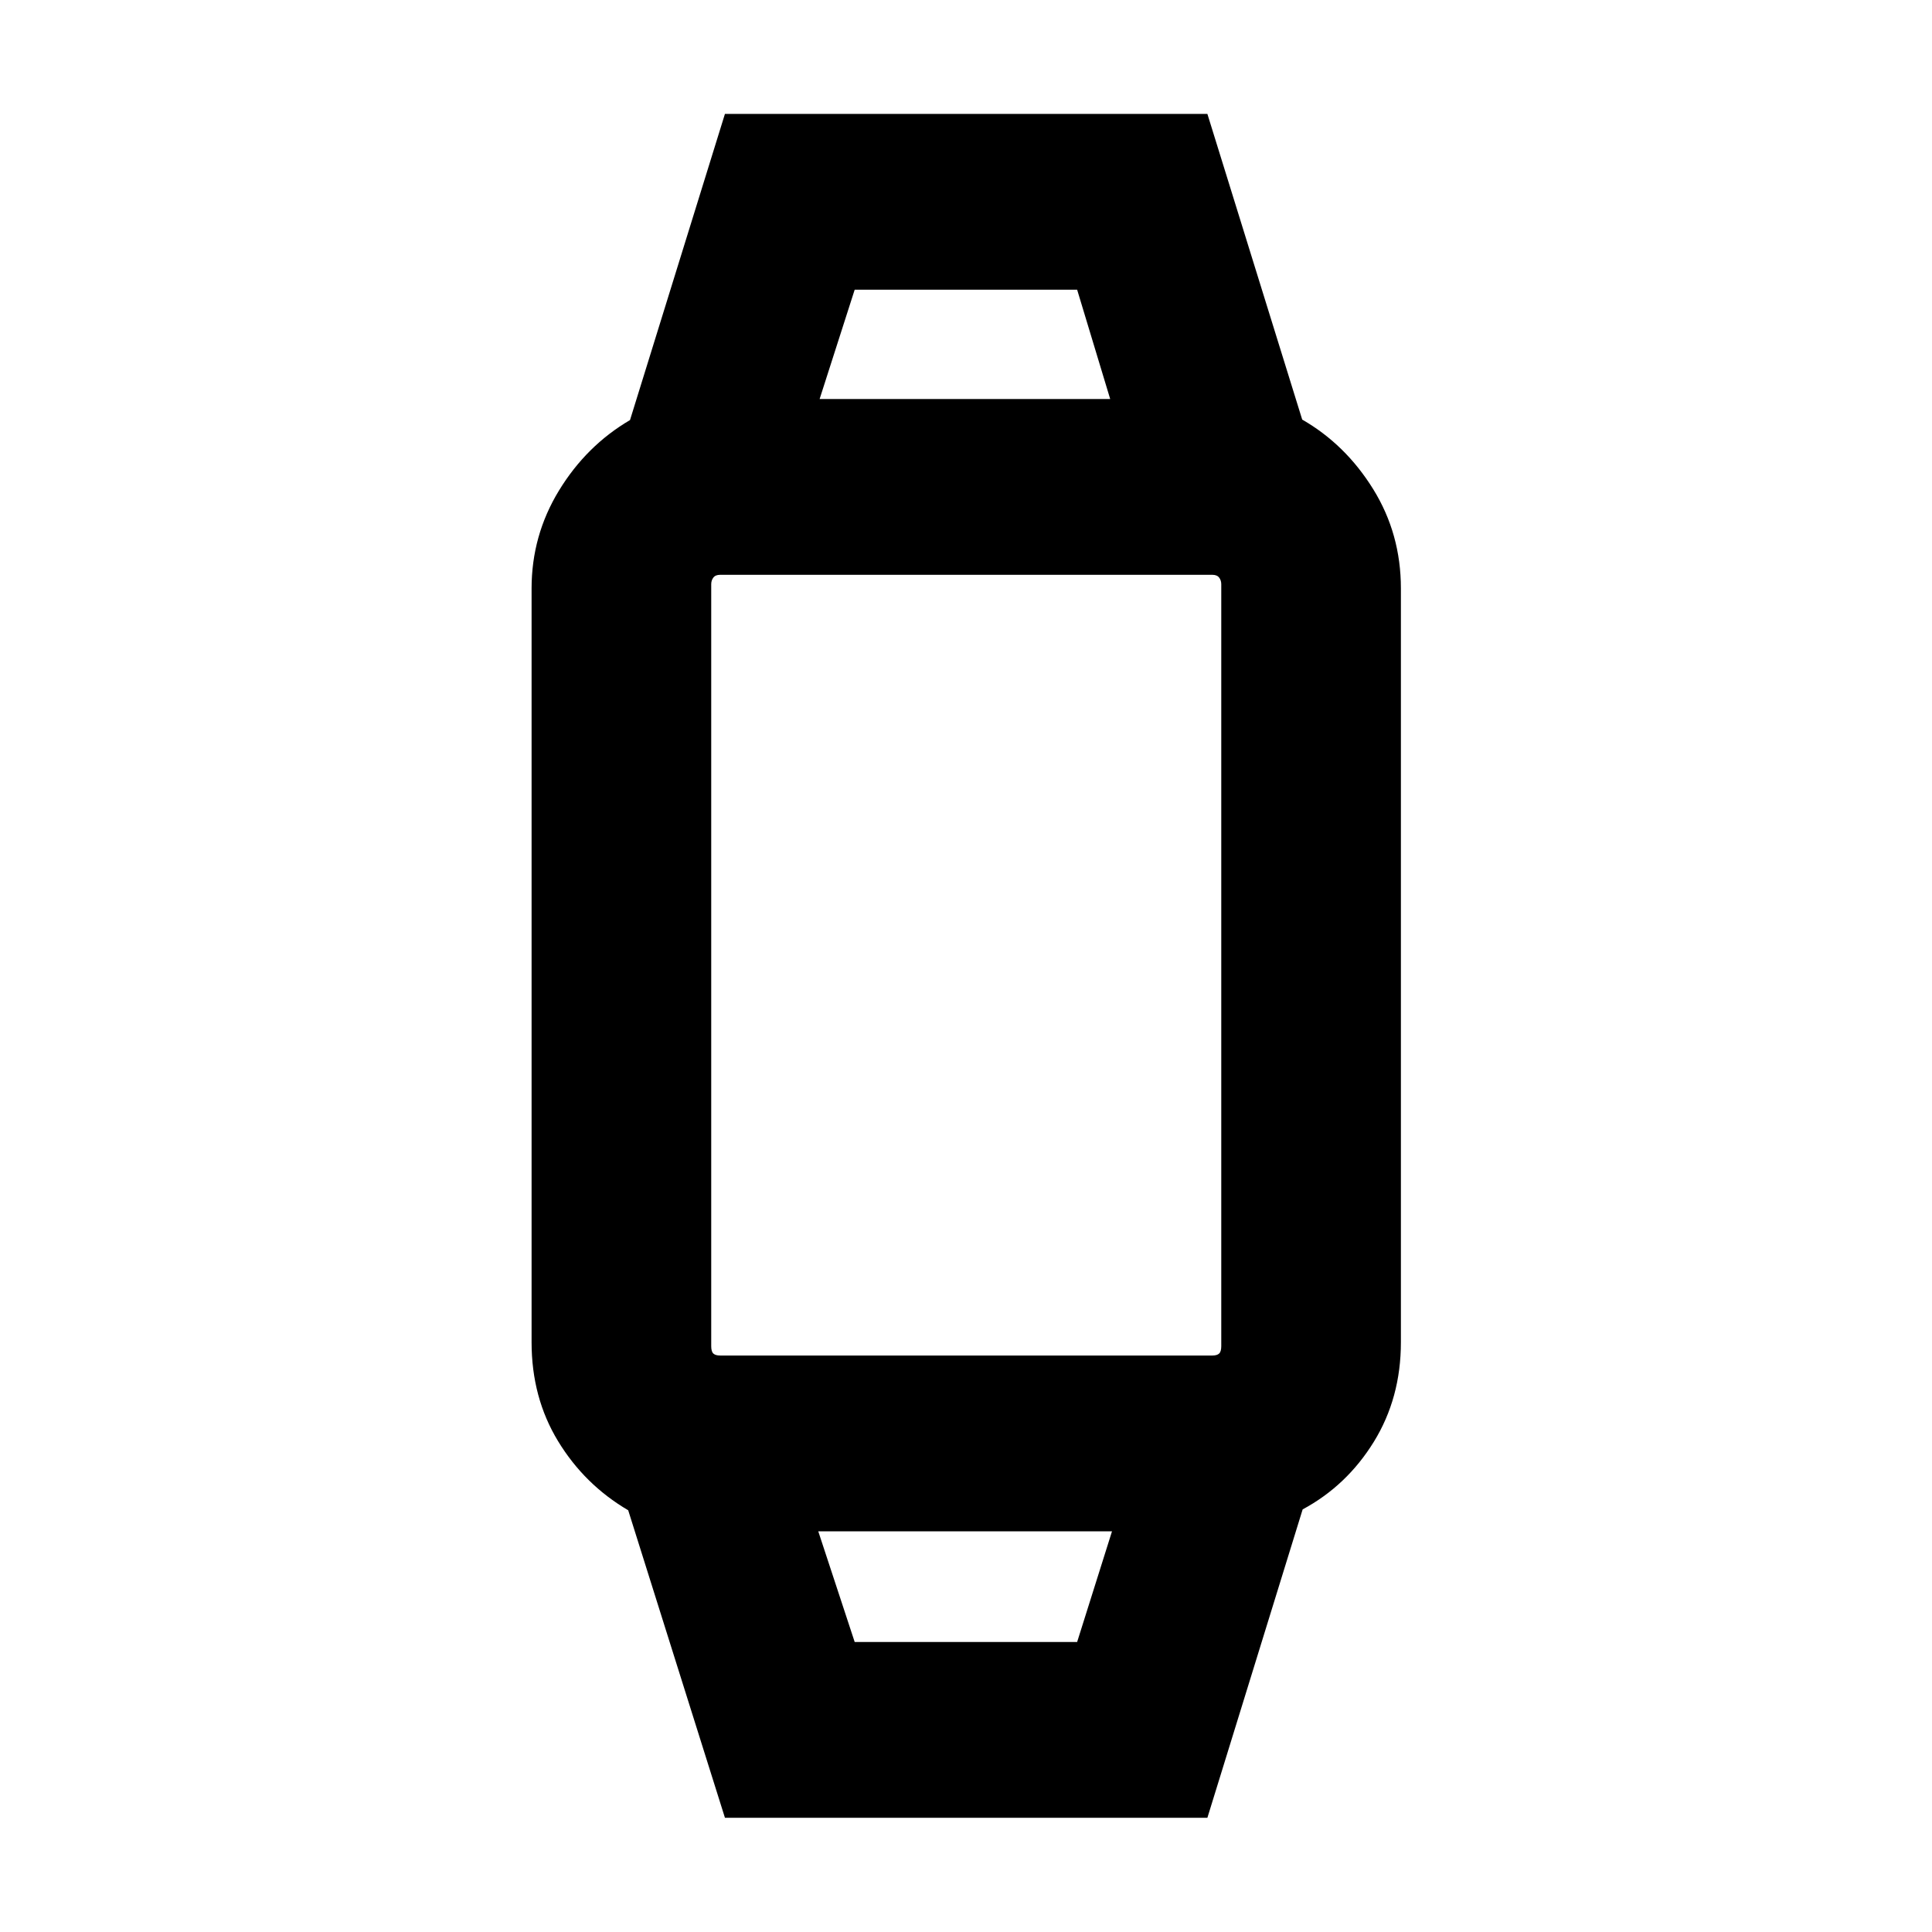 <svg xmlns="http://www.w3.org/2000/svg" height="40" viewBox="0 -960 960 960" width="40"><path d="m360.22-56.75-48.07-152.81q-21.7-12.72-34.86-34.35-13.15-21.63-13.15-49.13v-374.55q0-26.35 13.61-48.66 13.61-22.3 35.3-35.02l47.17-152.14h239.72l47.12 151.9q21.51 12.36 35.28 34.58 13.76 22.22 13.76 49.3v374.59q0 27.65-13.44 49.45-13.44 21.79-35.38 33.6L599.94-56.75H360.22Zm64.47-87.35h110.53l17.33-55H406.59l18.1 55Zm-66.86-142.35h244.58q2.33 0 3.38-.99 1.05-.99 1.05-3.68V-669.7q0-1.91-1.05-3.29-1.05-1.39-3.38-1.39H357.83q-2.33 0-3.38 1.39-1.05 1.38-1.05 3.29v378.58q0 2.69 1.05 3.68 1.05.99 3.38.99Zm49.43-475.27h144.39l-16.43-54.34H424.69l-17.43 54.34Zm71.98 562.62Zm0-562.62Z"/></svg>